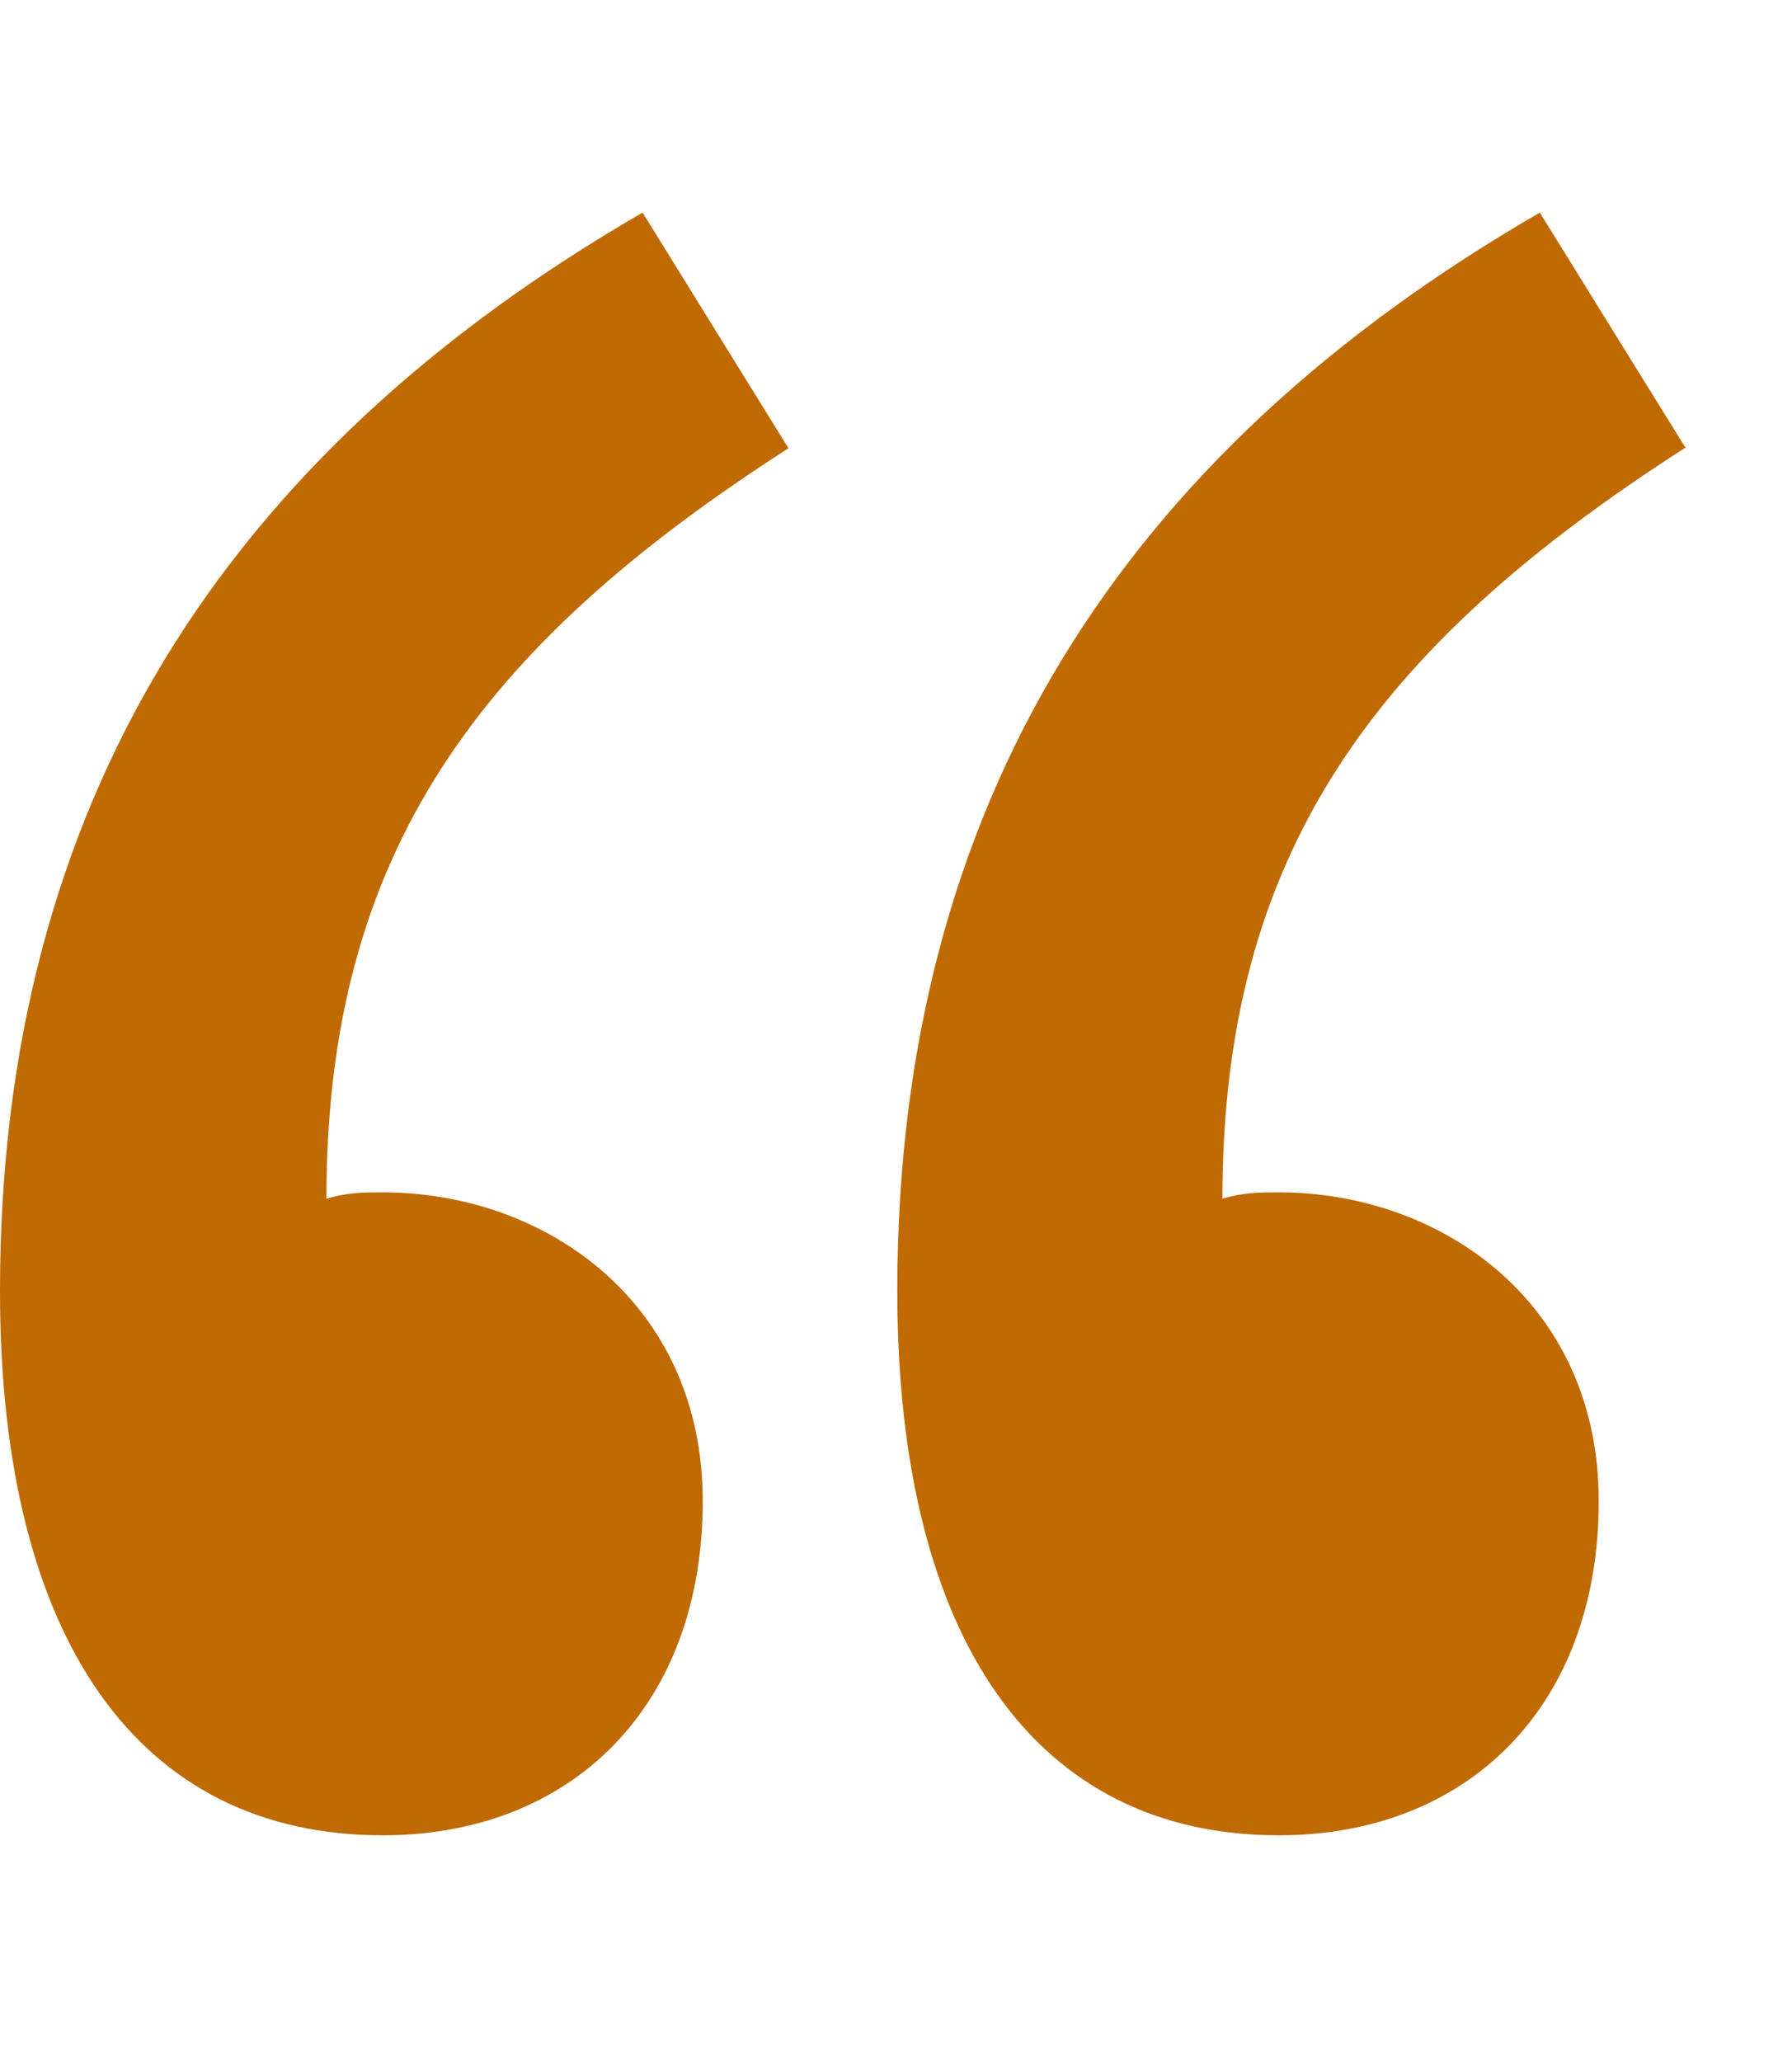<svg width="40" height="46" viewBox="0 0 40 46" fill="none" xmlns="http://www.w3.org/2000/svg">
<g id="Quote">
<path id="Vector" fill-rule="evenodd" clip-rule="evenodd" d="M17.6 10C10.657 14.457 7.286 19.057 7.286 26.743C7.743 26.6 8.143 26.6 8.543 26.6C12.171 26.6 15.686 29.057 15.686 33.486C15.686 38.086 12.743 40.943 8.543 40.943C3.114 40.943 0 36.6 0 28.8C0 17.943 5 10.143 14.343 4.743L17.6 10ZM37.6 10C30.657 14.457 27.286 19.057 27.286 26.743C27.743 26.6 28.143 26.6 28.543 26.6C32.171 26.6 35.686 29.057 35.686 33.486C35.686 38.086 32.743 40.943 28.543 40.943C23.143 40.943 20.029 36.6 20.029 28.8C20.029 17.943 25.029 10.143 34.371 4.743L37.629 10H37.6Z" fill="#BF6A02"/>
</g>
</svg>
